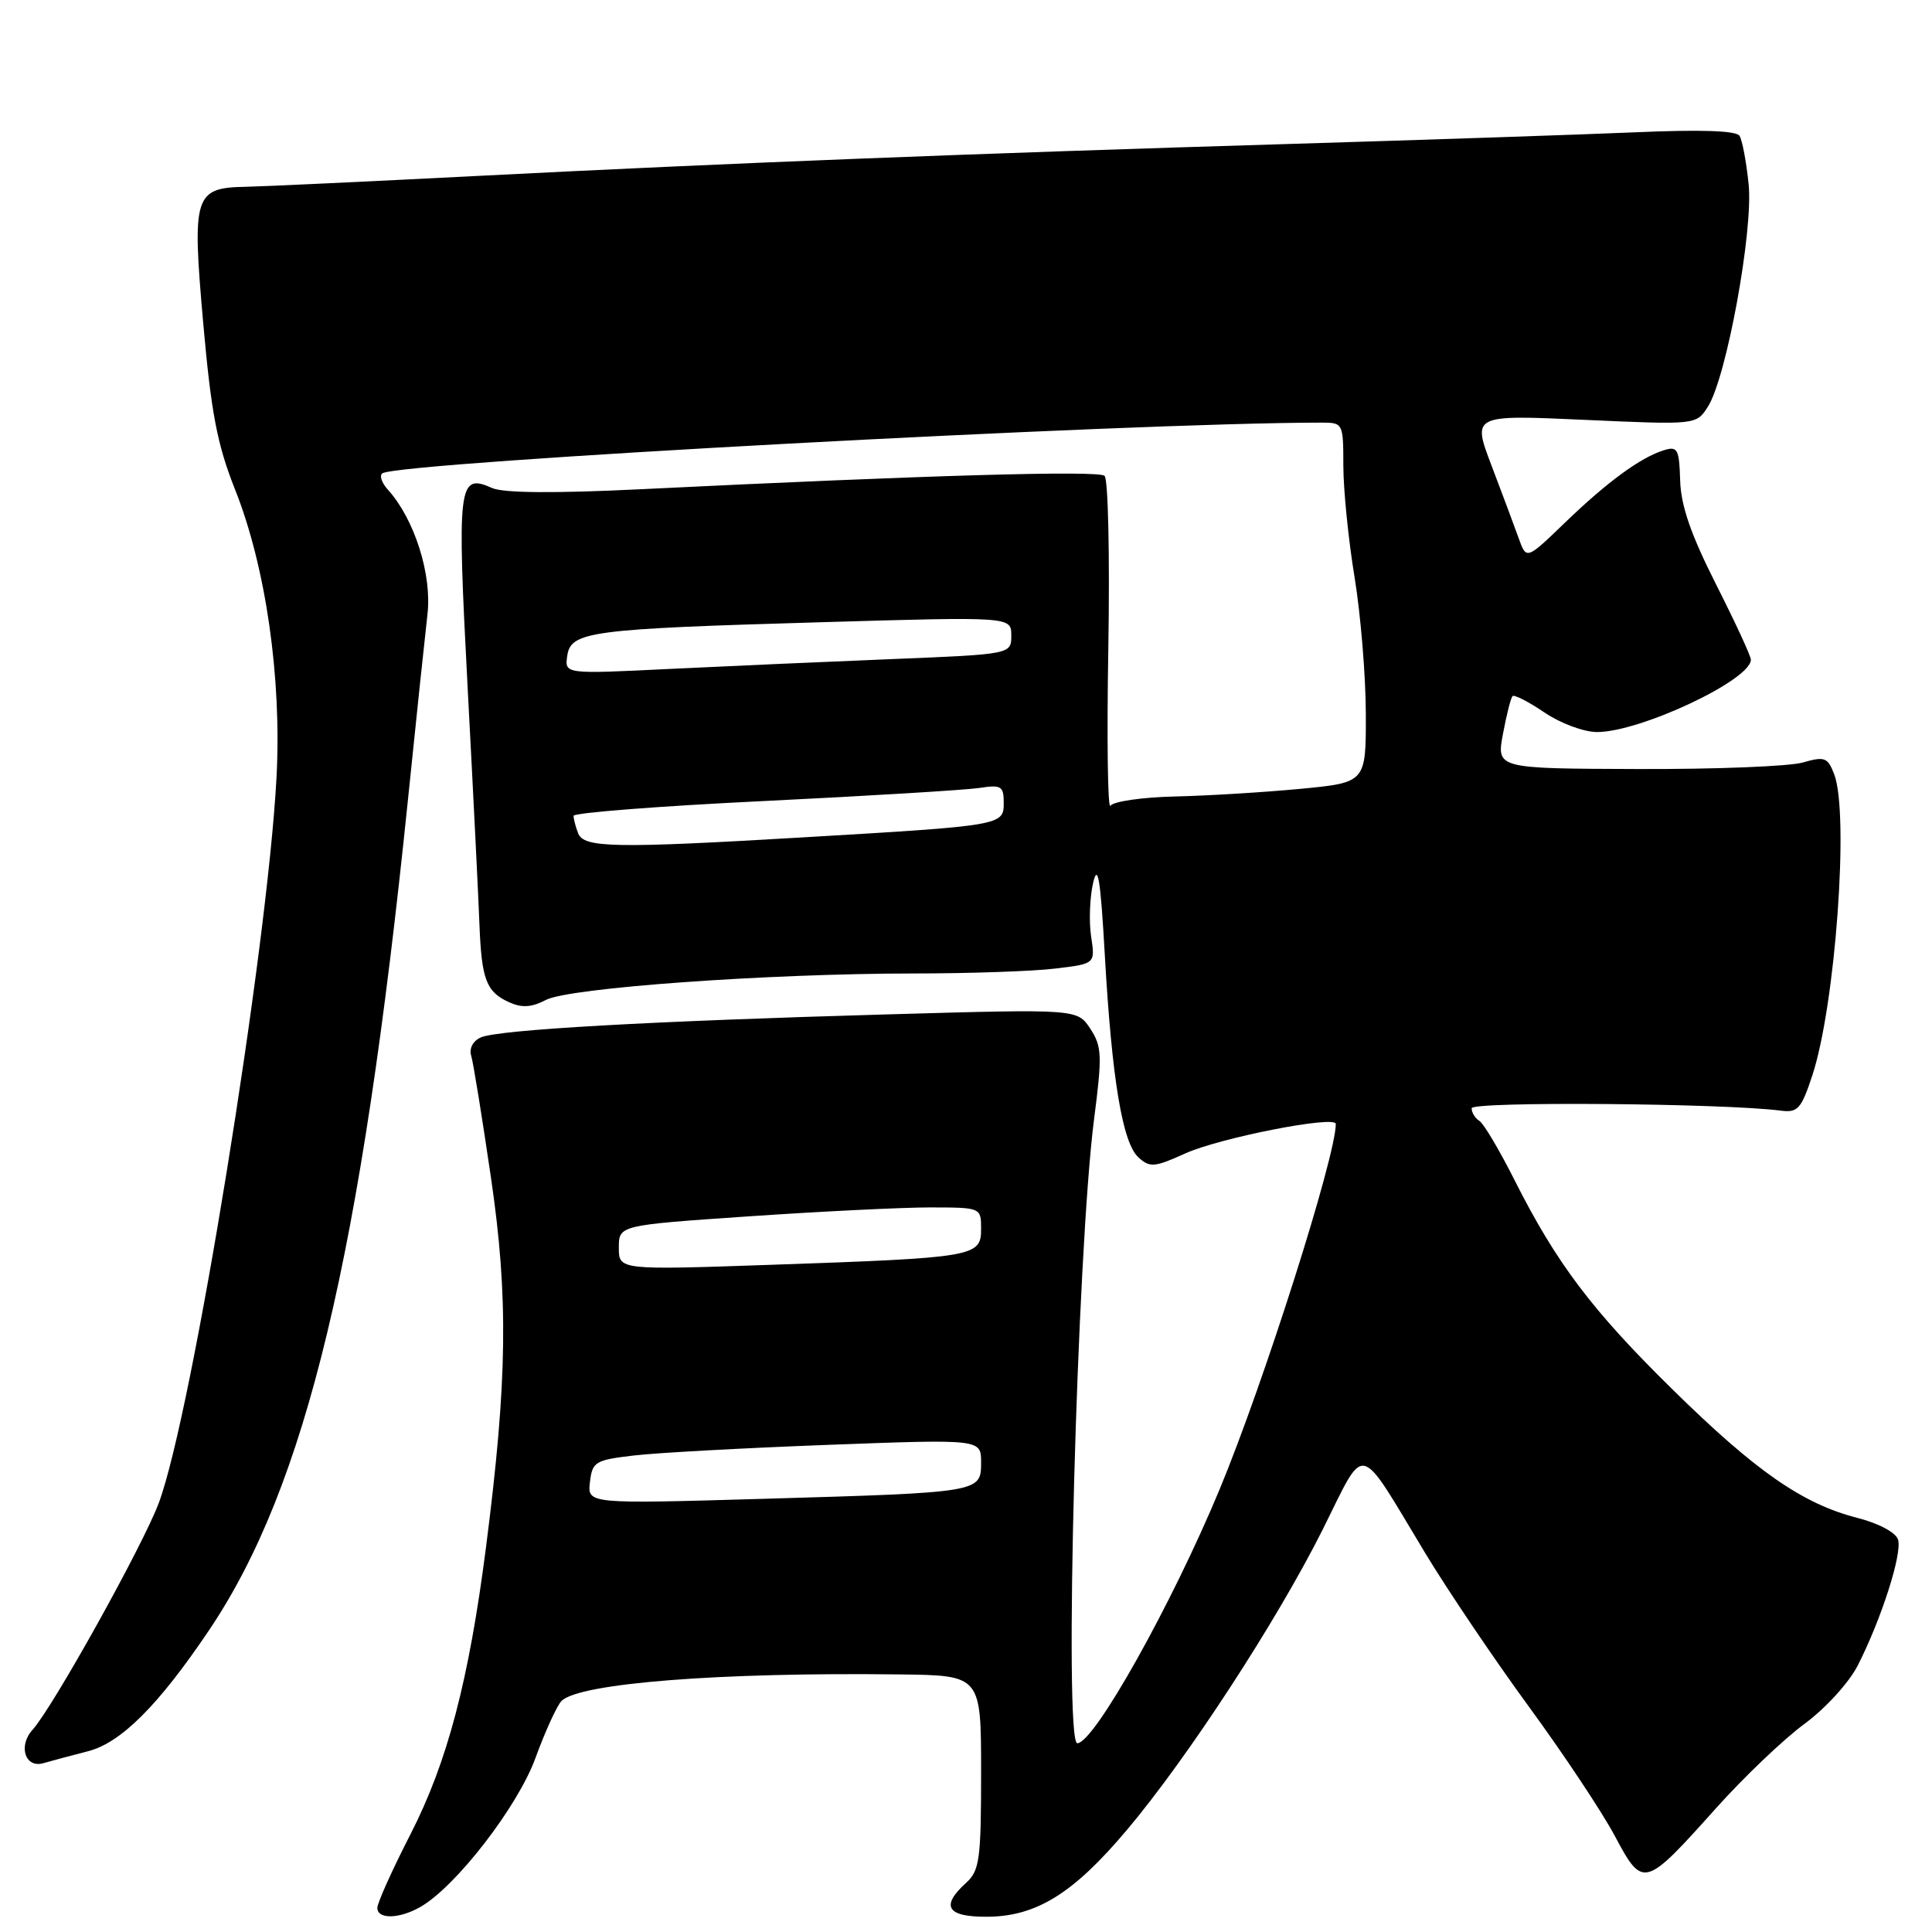 <?xml version="1.0" encoding="UTF-8" standalone="no"?>
<!DOCTYPE svg PUBLIC "-//W3C//DTD SVG 1.1//EN" "http://www.w3.org/Graphics/SVG/1.1/DTD/svg11.dtd" >
<svg xmlns="http://www.w3.org/2000/svg" xmlns:xlink="http://www.w3.org/1999/xlink" version="1.1" viewBox="0 0 256 256">
 <g >
 <path fill="currentColor"
d=" M 55.65 252.71 C 60.35 250.07 68.62 239.38 70.96 232.92 C 72.25 229.39 73.80 226.00 74.40 225.39 C 76.75 223.03 95.36 221.57 119.25 221.87 C 130.00 222.00 130.00 222.00 130.00 234.85 C 130.00 246.42 129.80 247.87 128.00 249.50 C 124.60 252.58 125.47 254.00 130.75 253.98 C 137.29 253.96 142.21 250.92 149.31 242.49 C 157.36 232.95 169.21 214.76 175.27 202.66 C 181.07 191.06 179.77 190.76 188.89 205.86 C 191.86 210.77 198.02 219.90 202.59 226.15 C 207.16 232.39 212.28 240.10 213.97 243.27 C 217.70 250.26 217.88 250.21 227.37 239.61 C 231.06 235.49 236.33 230.46 239.08 228.44 C 241.87 226.39 244.99 222.97 246.16 220.69 C 249.30 214.52 252.08 205.84 251.50 204.00 C 251.20 203.06 248.92 201.84 246.08 201.12 C 238.85 199.26 232.67 194.97 221.67 184.16 C 210.95 173.64 206.21 167.35 200.66 156.32 C 198.67 152.38 196.59 148.86 196.02 148.52 C 195.46 148.17 195.00 147.42 195.00 146.85 C 195.00 145.92 228.44 146.18 236.00 147.17 C 238.21 147.46 238.69 146.91 240.14 142.50 C 243.20 133.22 245.04 107.87 243.05 102.62 C 242.18 100.35 241.79 100.20 238.86 101.04 C 237.08 101.55 227.23 101.94 216.96 101.90 C 198.29 101.84 198.29 101.84 199.15 97.25 C 199.62 94.73 200.19 92.47 200.42 92.24 C 200.65 92.01 202.56 92.99 204.65 94.41 C 206.76 95.84 209.87 97.00 211.61 97.00 C 217.34 97.00 232.00 90.11 232.00 87.41 C 232.00 86.93 229.92 82.44 227.38 77.42 C 224.05 70.83 222.73 67.02 222.63 63.67 C 222.51 59.53 222.29 59.10 220.50 59.65 C 217.42 60.59 213.00 63.82 207.38 69.24 C 202.26 74.18 202.26 74.18 201.24 71.34 C 200.68 69.78 199.07 65.45 197.65 61.73 C 195.07 54.96 195.07 54.96 209.92 55.63 C 224.76 56.30 224.76 56.30 226.30 53.90 C 228.76 50.06 232.34 30.55 231.70 24.39 C 231.40 21.45 230.86 18.58 230.50 18.00 C 230.07 17.31 225.38 17.15 216.68 17.53 C 209.43 17.84 188.88 18.53 171.00 19.07 C 128.86 20.34 96.97 21.59 63.50 23.30 C 48.65 24.06 34.76 24.71 32.63 24.75 C 25.73 24.87 25.43 25.83 26.92 42.73 C 27.98 54.72 28.77 58.89 31.16 64.90 C 35.22 75.11 37.34 89.85 36.64 103.00 C 35.43 125.88 25.46 187.35 21.04 199.15 C 18.93 204.81 7.00 226.24 4.31 229.21 C 2.37 231.35 3.34 234.33 5.75 233.63 C 6.71 233.35 9.39 232.63 11.69 232.04 C 16.05 230.91 21.02 225.94 27.71 216.00 C 40.56 196.90 47.84 166.52 54.04 106.12 C 55.14 95.33 56.32 84.21 56.64 81.41 C 57.26 76.15 54.92 68.78 51.40 64.89 C 50.56 63.96 50.24 62.98 50.68 62.71 C 53.16 61.21 149.81 56.00 175.15 56.00 C 177.95 56.00 178.00 56.09 178.00 61.75 C 178.01 64.91 178.67 71.55 179.49 76.50 C 180.30 81.45 180.97 89.60 180.98 94.60 C 181.00 103.70 181.00 103.70 172.25 104.53 C 167.44 104.99 159.97 105.44 155.64 105.54 C 151.32 105.64 147.50 106.20 147.14 106.77 C 146.78 107.35 146.65 97.92 146.86 85.82 C 147.06 73.72 146.84 63.48 146.36 63.05 C 145.54 62.31 122.77 62.97 85.00 64.82 C 73.49 65.39 66.72 65.33 65.22 64.67 C 60.70 62.66 60.54 64.02 61.97 91.23 C 62.71 105.13 63.41 119.20 63.53 122.50 C 63.81 129.78 64.43 131.42 67.43 132.79 C 69.15 133.57 70.42 133.50 72.35 132.49 C 75.44 130.89 101.59 129.01 121.00 128.99 C 128.43 128.99 136.89 128.70 139.81 128.34 C 145.13 127.71 145.13 127.71 144.58 124.10 C 144.28 122.12 144.40 118.92 144.84 117.00 C 145.47 114.29 145.82 116.44 146.39 126.50 C 147.33 143.01 148.73 151.45 150.86 153.37 C 152.36 154.73 152.99 154.68 157.02 152.85 C 161.60 150.77 177.00 147.75 177.00 148.93 C 177.00 153.25 167.46 183.25 161.60 197.36 C 155.25 212.63 144.99 230.95 142.75 230.99 C 140.94 231.02 142.70 165.86 144.98 148.21 C 146.06 139.86 146.01 138.66 144.47 136.31 C 142.75 133.69 142.75 133.69 117.63 134.41 C 86.21 135.30 66.03 136.44 63.72 137.46 C 62.68 137.91 62.15 138.92 62.43 139.87 C 62.71 140.77 63.88 148.03 65.05 156.00 C 67.38 171.89 67.24 182.86 64.40 205.00 C 62.13 222.67 59.28 233.50 54.39 243.05 C 51.97 247.76 50.00 252.15 50.00 252.80 C 50.00 254.33 52.87 254.28 55.65 252.71 Z  M 78.17 196.39 C 78.48 193.69 78.86 193.46 84.00 192.86 C 87.03 192.50 98.61 191.87 109.75 191.45 C 130.00 190.69 130.00 190.69 130.00 193.76 C 130.00 197.76 130.03 197.76 101.17 198.60 C 77.84 199.28 77.84 199.28 78.17 196.39 Z  M 82.00 165.32 C 82.00 162.35 82.00 162.35 99.25 161.17 C 108.74 160.52 119.54 159.99 123.25 159.99 C 130.00 160.00 130.00 160.00 130.00 162.87 C 130.00 166.52 129.15 166.66 102.25 167.59 C 82.00 168.29 82.00 168.29 82.00 165.32 Z  M 76.61 110.42 C 76.27 109.55 76.00 108.51 76.00 108.10 C 76.00 107.70 87.36 106.81 101.25 106.14 C 115.14 105.46 127.96 104.68 129.75 104.41 C 132.68 103.96 133.00 104.16 133.00 106.39 C 133.00 109.37 132.83 109.40 106.50 110.95 C 81.44 112.43 77.35 112.35 76.61 110.42 Z  M 75.16 86.92 C 75.62 83.67 78.09 83.34 108.75 82.45 C 134.00 81.71 134.00 81.71 134.00 84.20 C 134.00 86.69 134.00 86.69 118.25 87.33 C 109.59 87.68 96.27 88.27 88.66 88.64 C 74.82 89.32 74.82 89.32 75.16 86.92 Z "/>
</g>
</svg>
